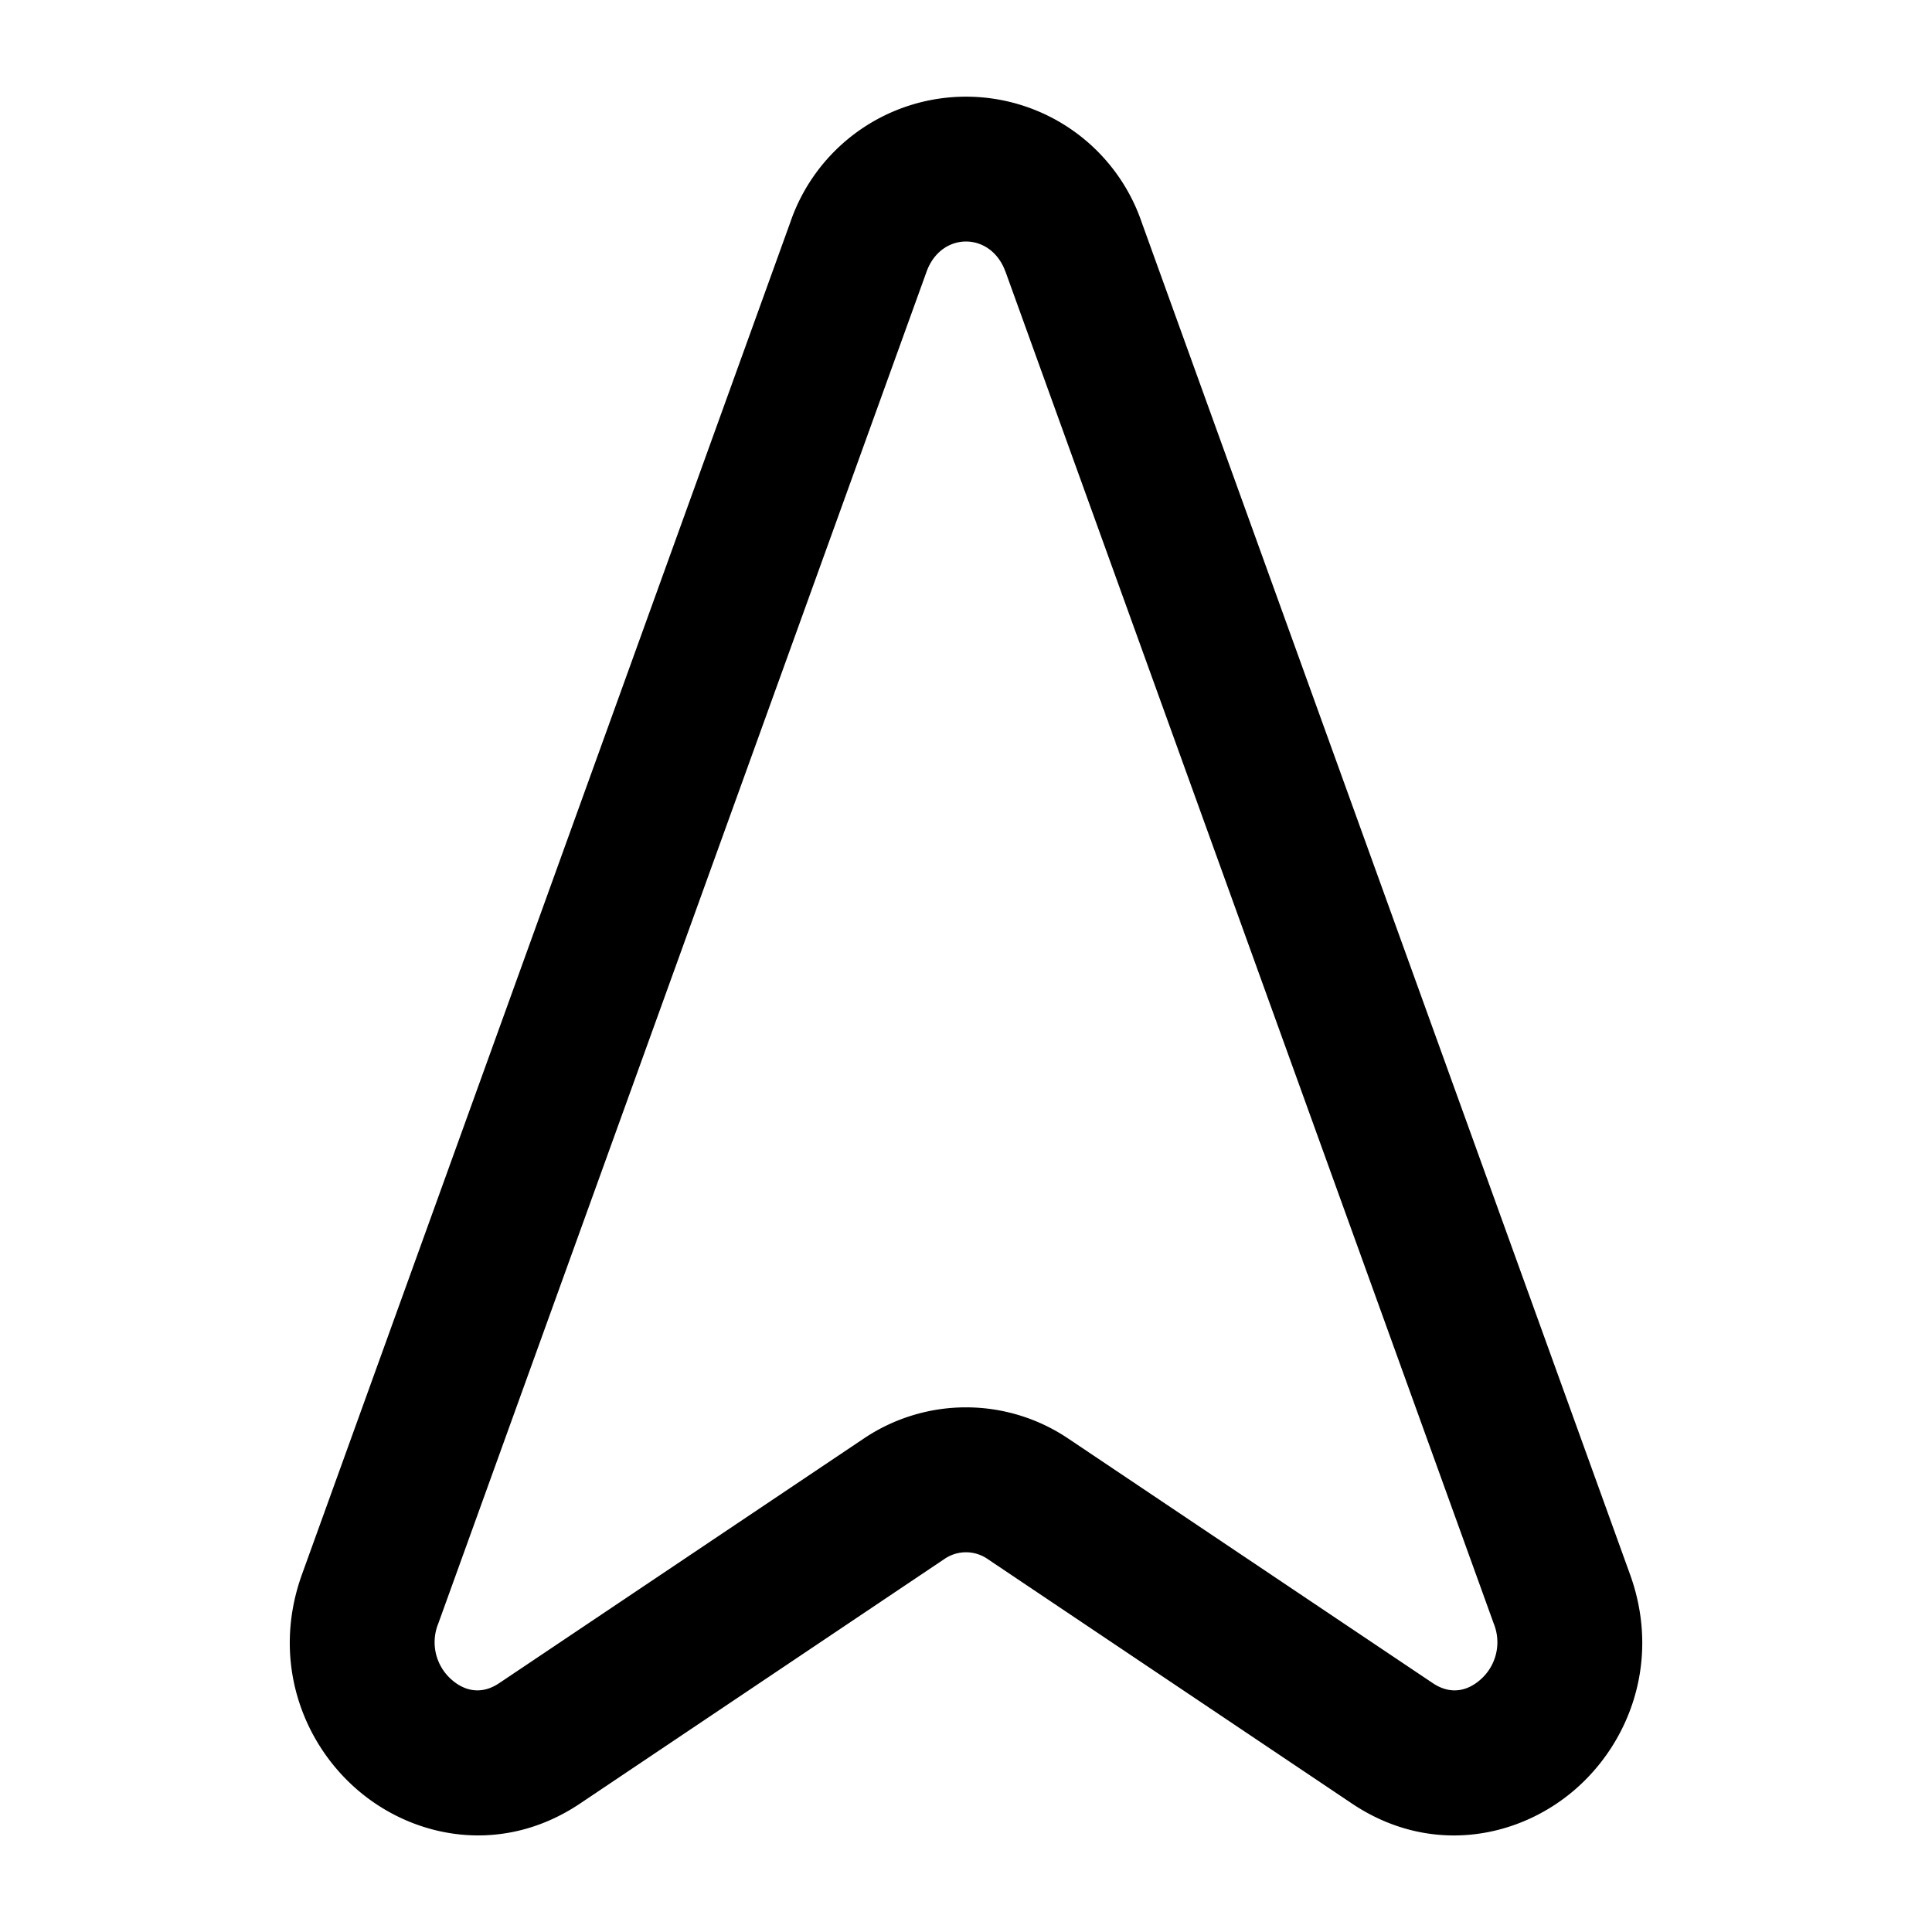 <svg xmlns="http://www.w3.org/2000/svg" width="20" height="20" fill="currentColor">
  <path fill-rule="evenodd" d="M8.181 2.302a1.922 1.922 0 0 1 3.638 0l5.055 13.996c.318.88.005 1.738-.582 2.238-.593.505-1.501.668-2.297.134l-3.771-2.531a.394.394 0 0 0-.448 0L6.005 18.67c-.796.534-1.704.37-2.296-.134-.588-.5-.9-1.358-.583-2.238L8.181 2.302Zm2.227.51c-.15-.416-.666-.416-.816 0L4.537 16.807a.514.514 0 0 0 .144.586c.145.124.318.145.488.03l3.771-2.53a1.895 1.895 0 0 1 2.12 0l3.771 2.53c.17.115.343.094.488-.03a.514.514 0 0 0 .144-.586L10.408 2.81Z" clip-rule="evenodd"/>
</svg>
